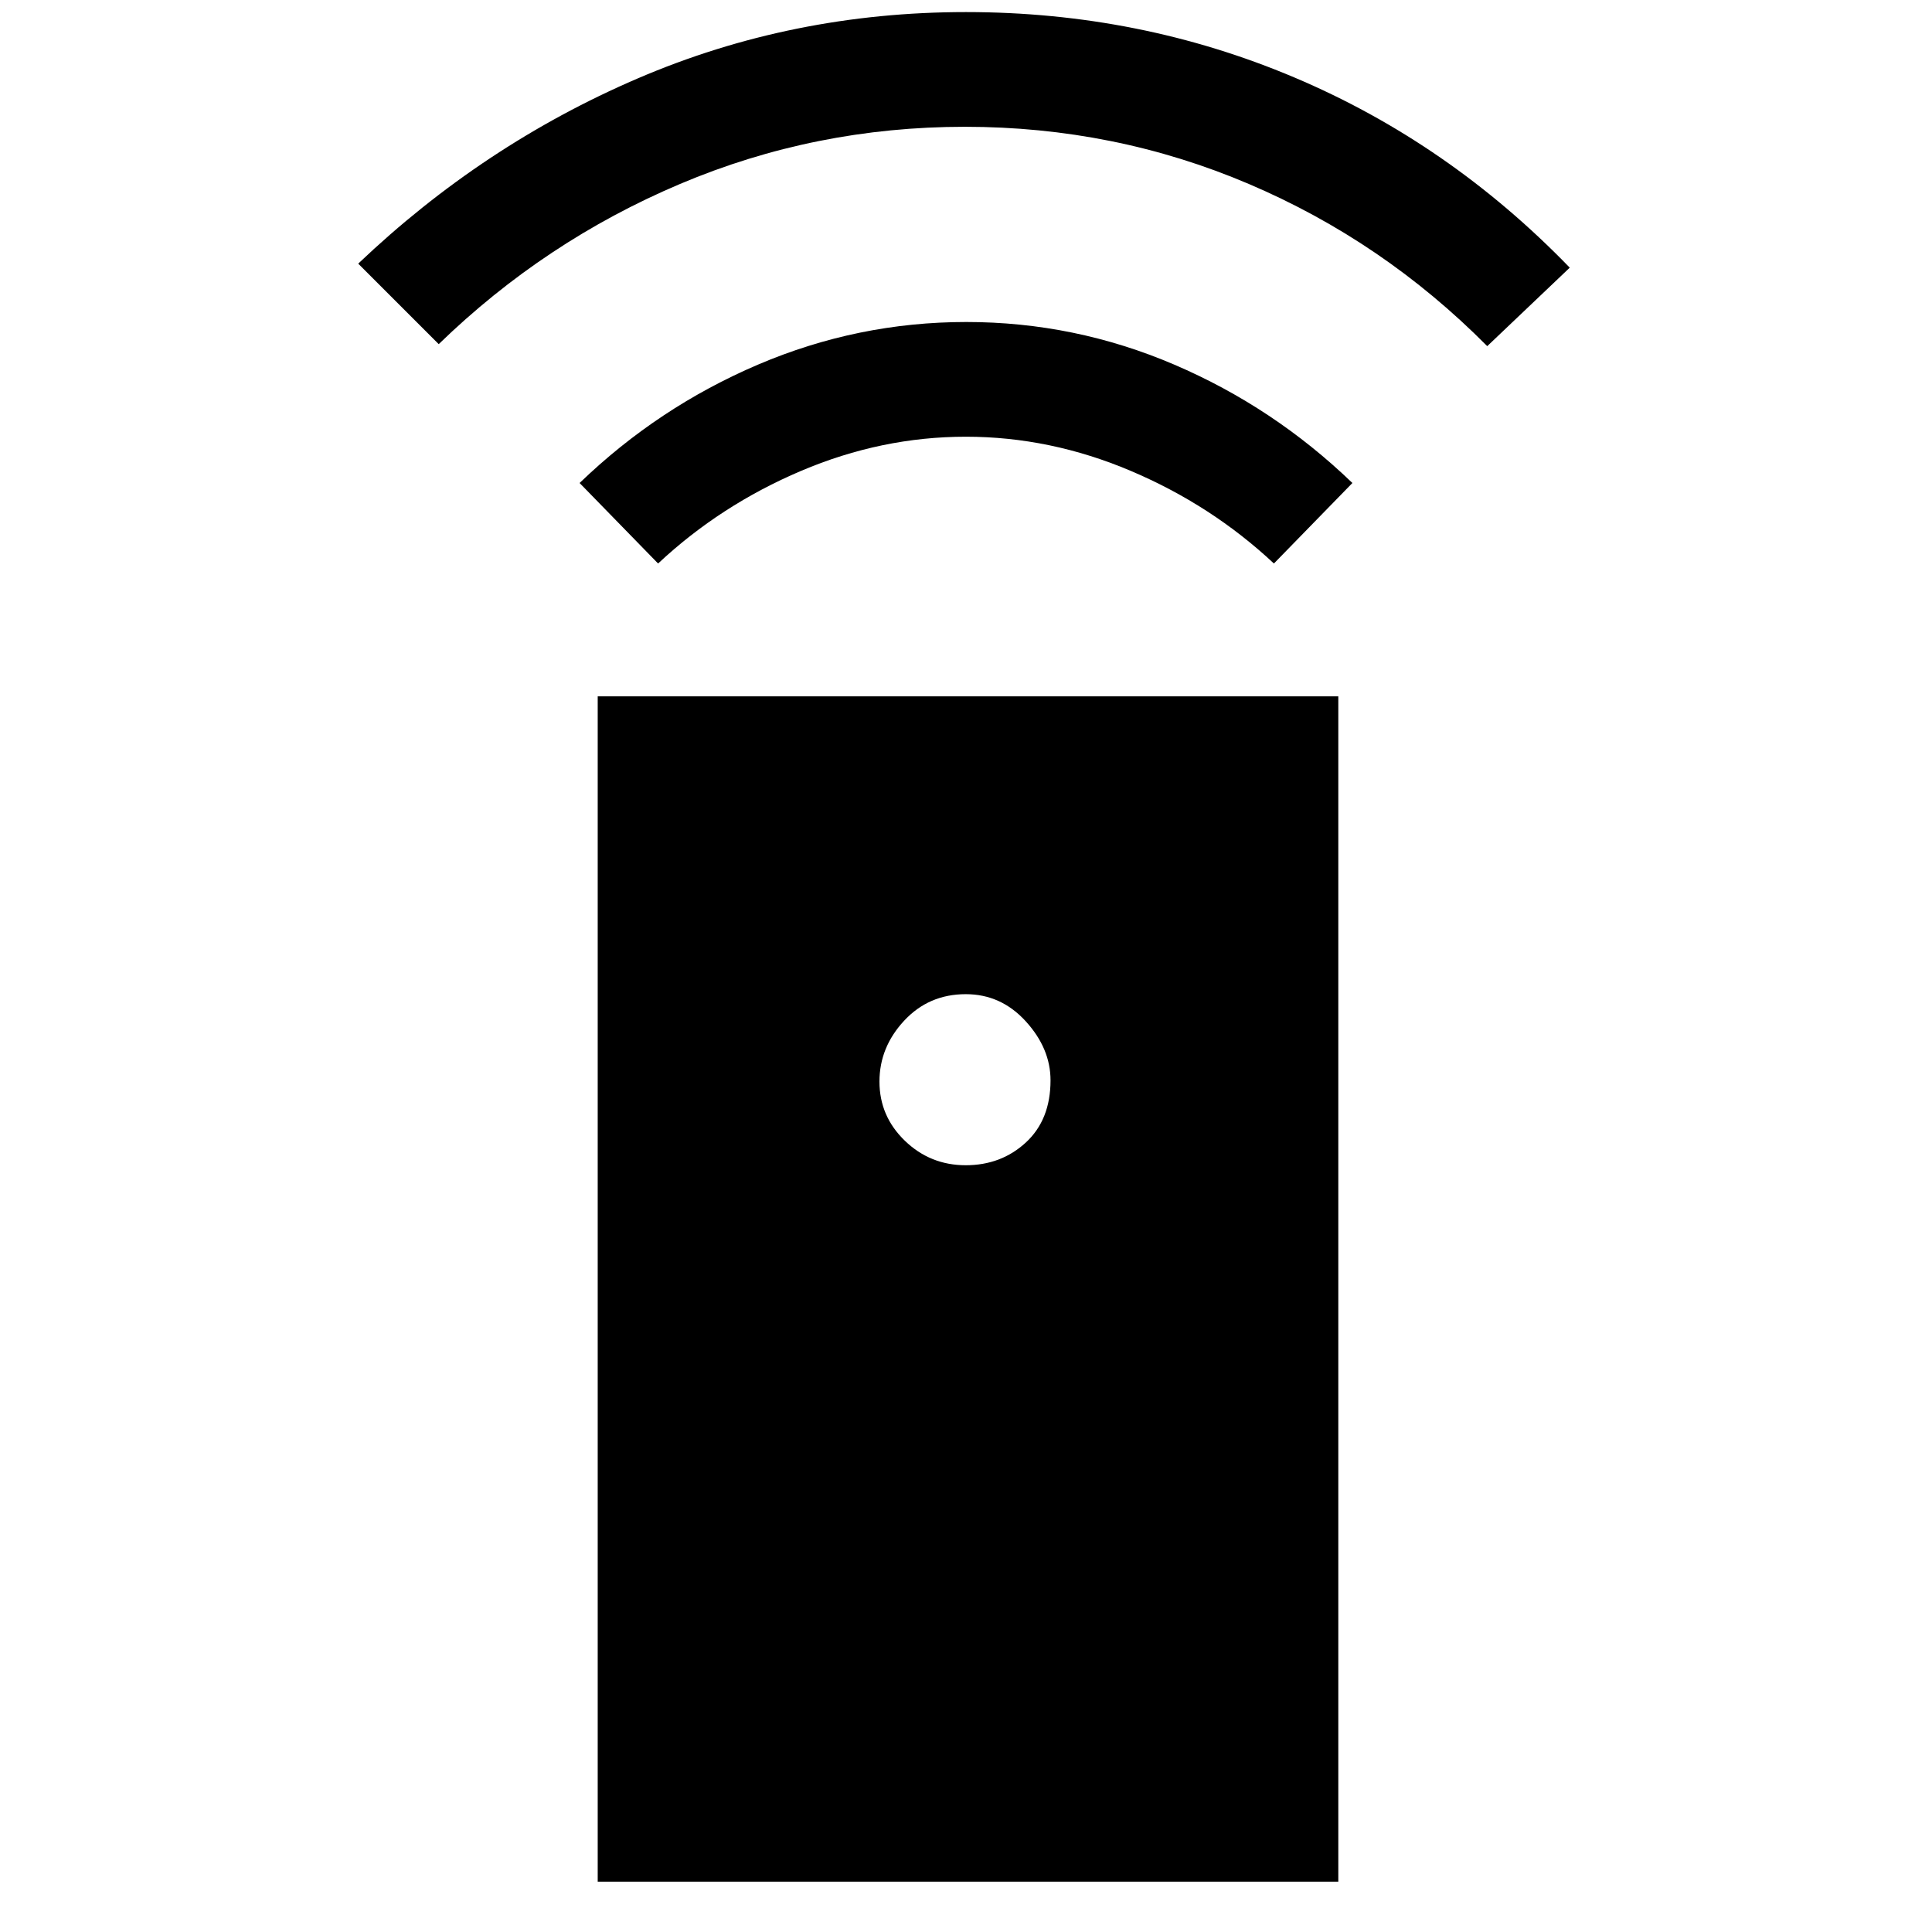 <svg xmlns="http://www.w3.org/2000/svg" height="48" viewBox="0 -960 960 960" width="48"><path d="M297-25v-589h368v589H297Zm182.86-356q17.63 0 29.89-11.31Q522-403.63 522-423.18q0-15.82-12.29-29.32-12.3-13.5-29.82-13.5-18.37 0-30.63 13.19Q437-439.62 437-422.57q0 17.21 12.61 29.39Q462.23-381 479.86-381ZM327-680l-39-40q39.08-37.66 88.67-58.83T480.13-800q53.87 0 103.33 21.17T672-720l-39 40q-31-29-71.08-46t-82-17Q438-743 398-726t-71 46ZM218-789l-40-40q62-59 138.81-92 76.8-33 163.19-33t163.19 32.5Q720-889 780-827l-41 39q-51.76-52.17-118.44-80.58Q553.87-897 479.43-897q-74.43 0-141.55 28.42Q270.76-840.17 218-789Z"/></svg>